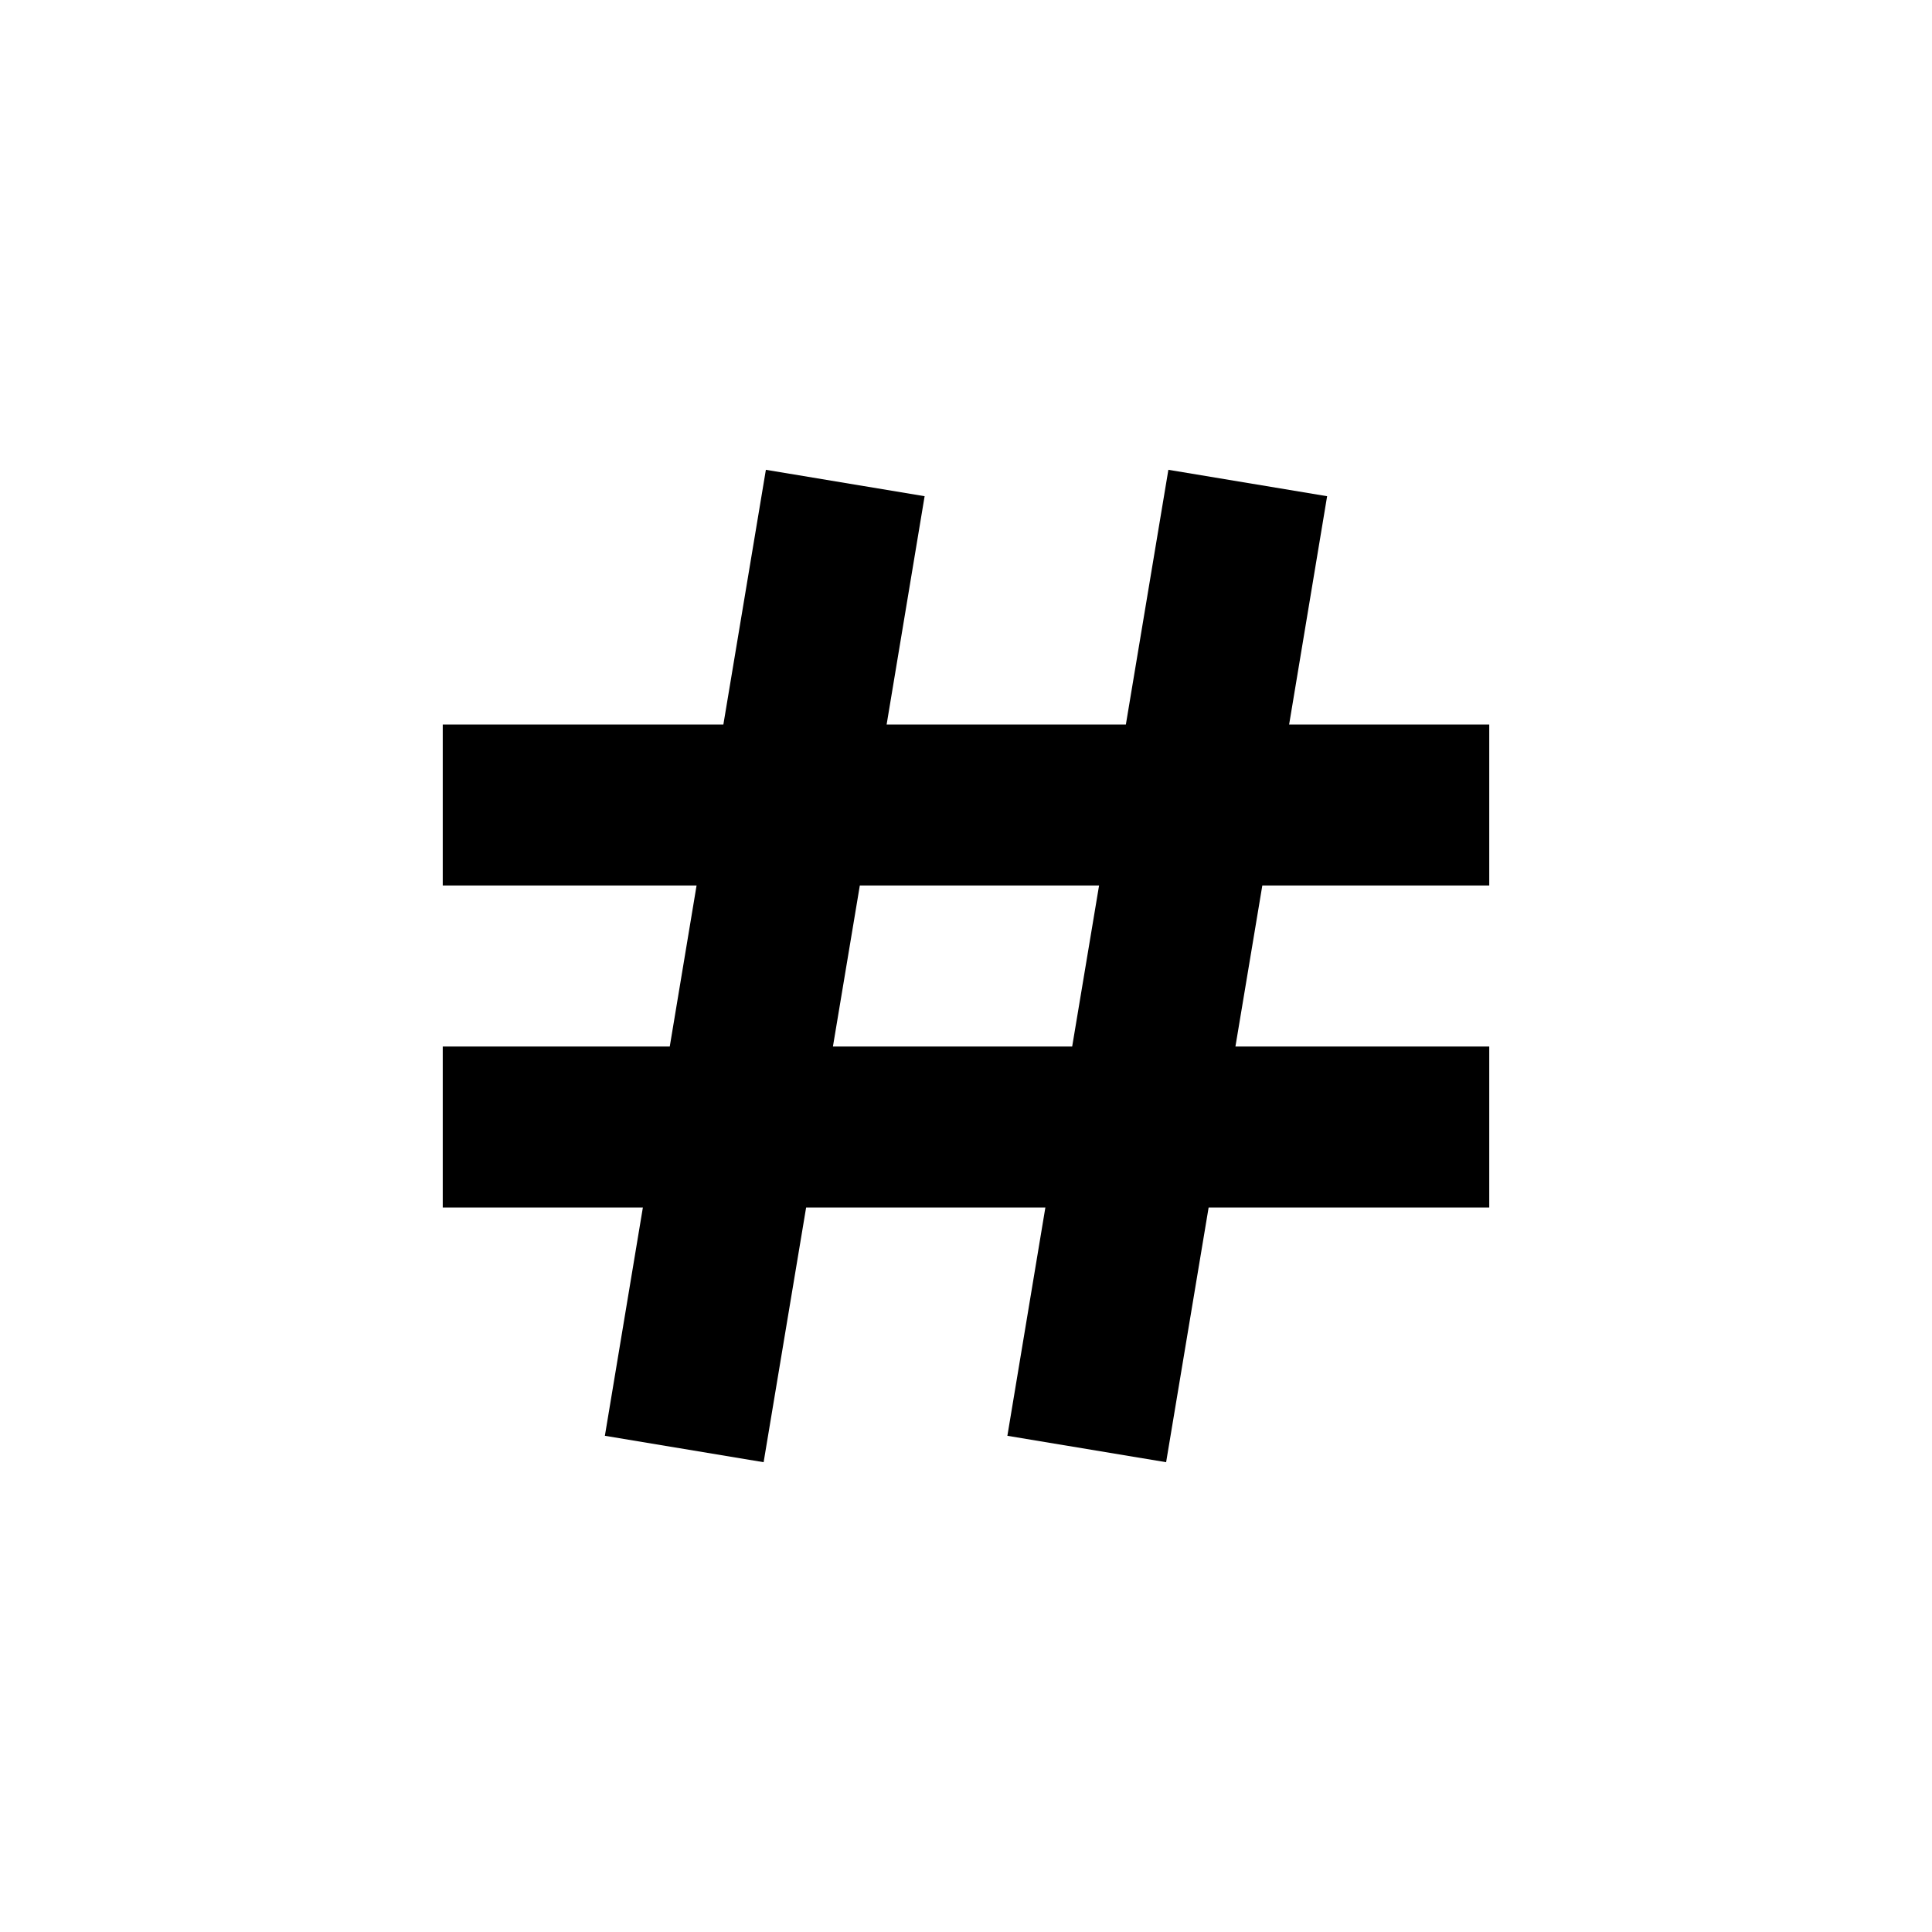 <svg width="24" height="24" viewBox="0 0 24 24" fill="none" xmlns="http://www.w3.org/2000/svg">
<path fill-rule="evenodd" clip-rule="evenodd" d="M8.653 11L8.32 13H5.5V15H7.986L7.514 17.836L9.486 18.164L10.014 15H12.986L12.514 17.836L14.486 18.164L15.014 15H18.5V13H15.347L15.681 11H18.5V9H16.014L16.486 6.164L14.514 5.836L13.986 9H11.014L11.486 6.164L9.514 5.836L8.986 9L5.5 9V11H8.653ZM13.653 11H10.681L10.347 13H13.319L13.653 11Z" fill="black"/>
</svg>
